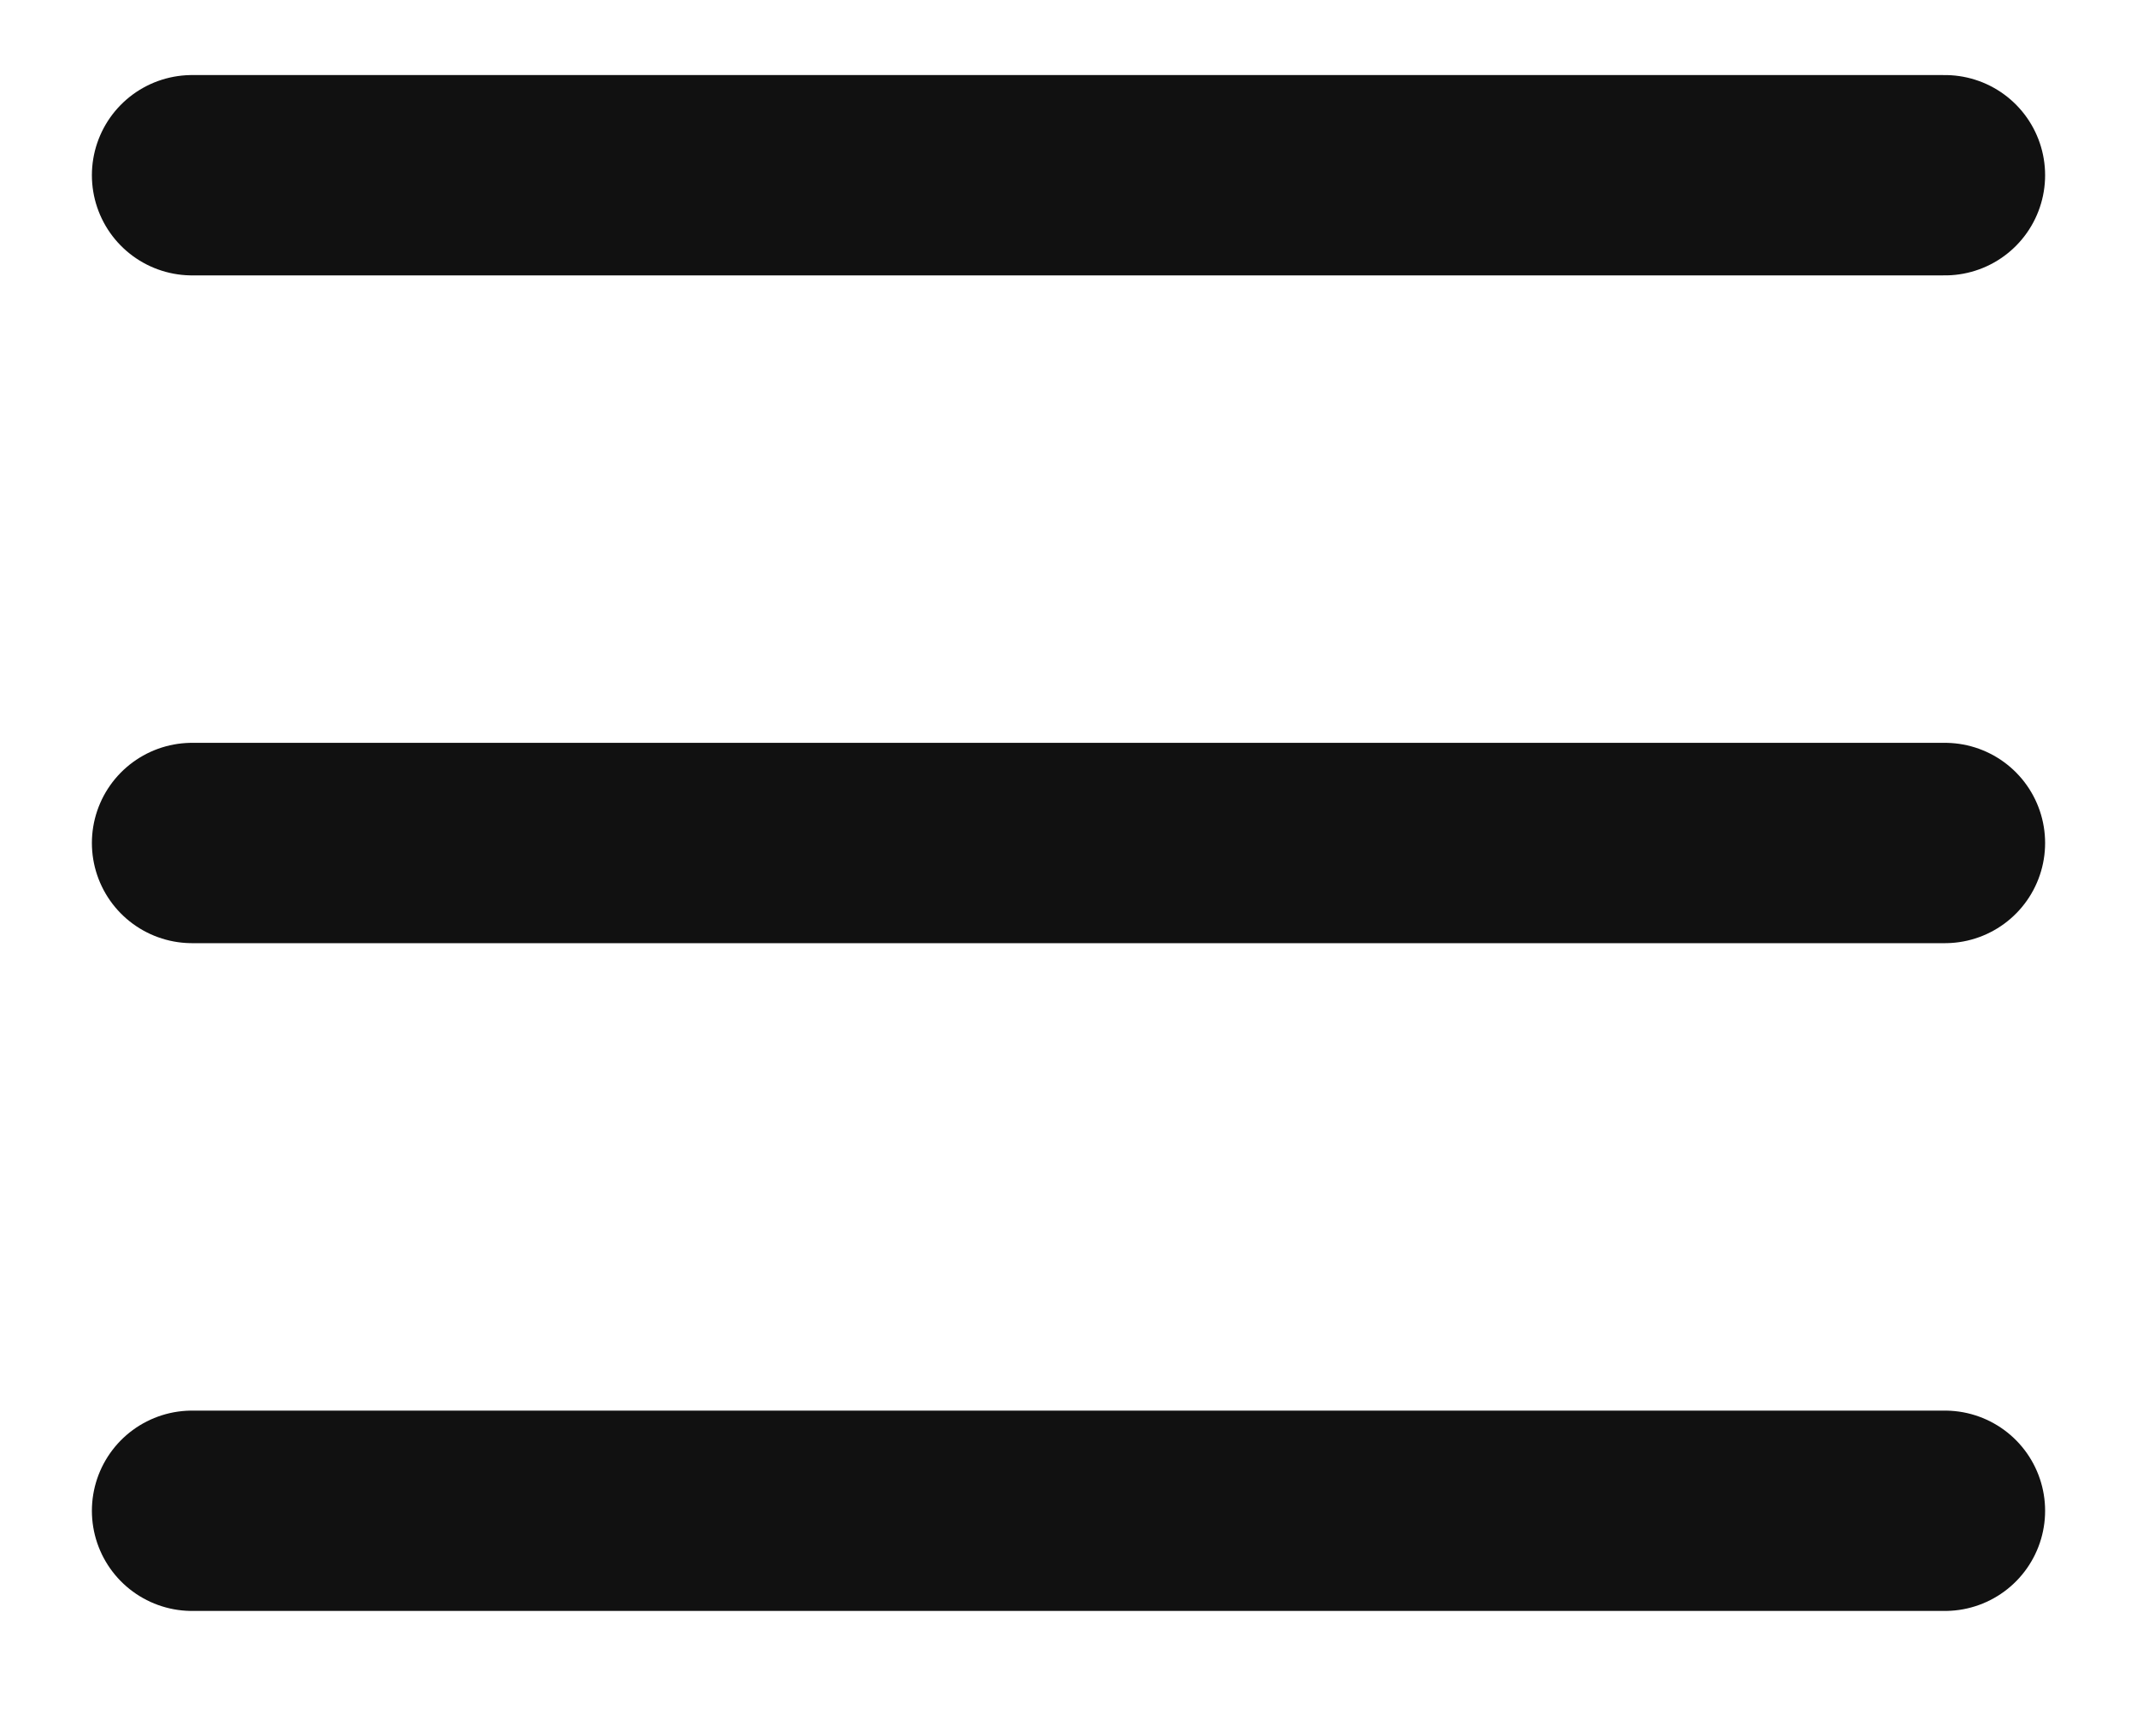 <svg width="16" height="13" viewBox="0 0 16 13" fill="none" xmlns="http://www.w3.org/2000/svg">
<path d="M1.438 1.312H14.562M1.438 11.312H14.562H1.438ZM1.438 6.312H14.562H1.438Z" stroke="#111111" stroke-width="1.5" stroke-linecap="round" stroke-linejoin="round"/>
</svg>
